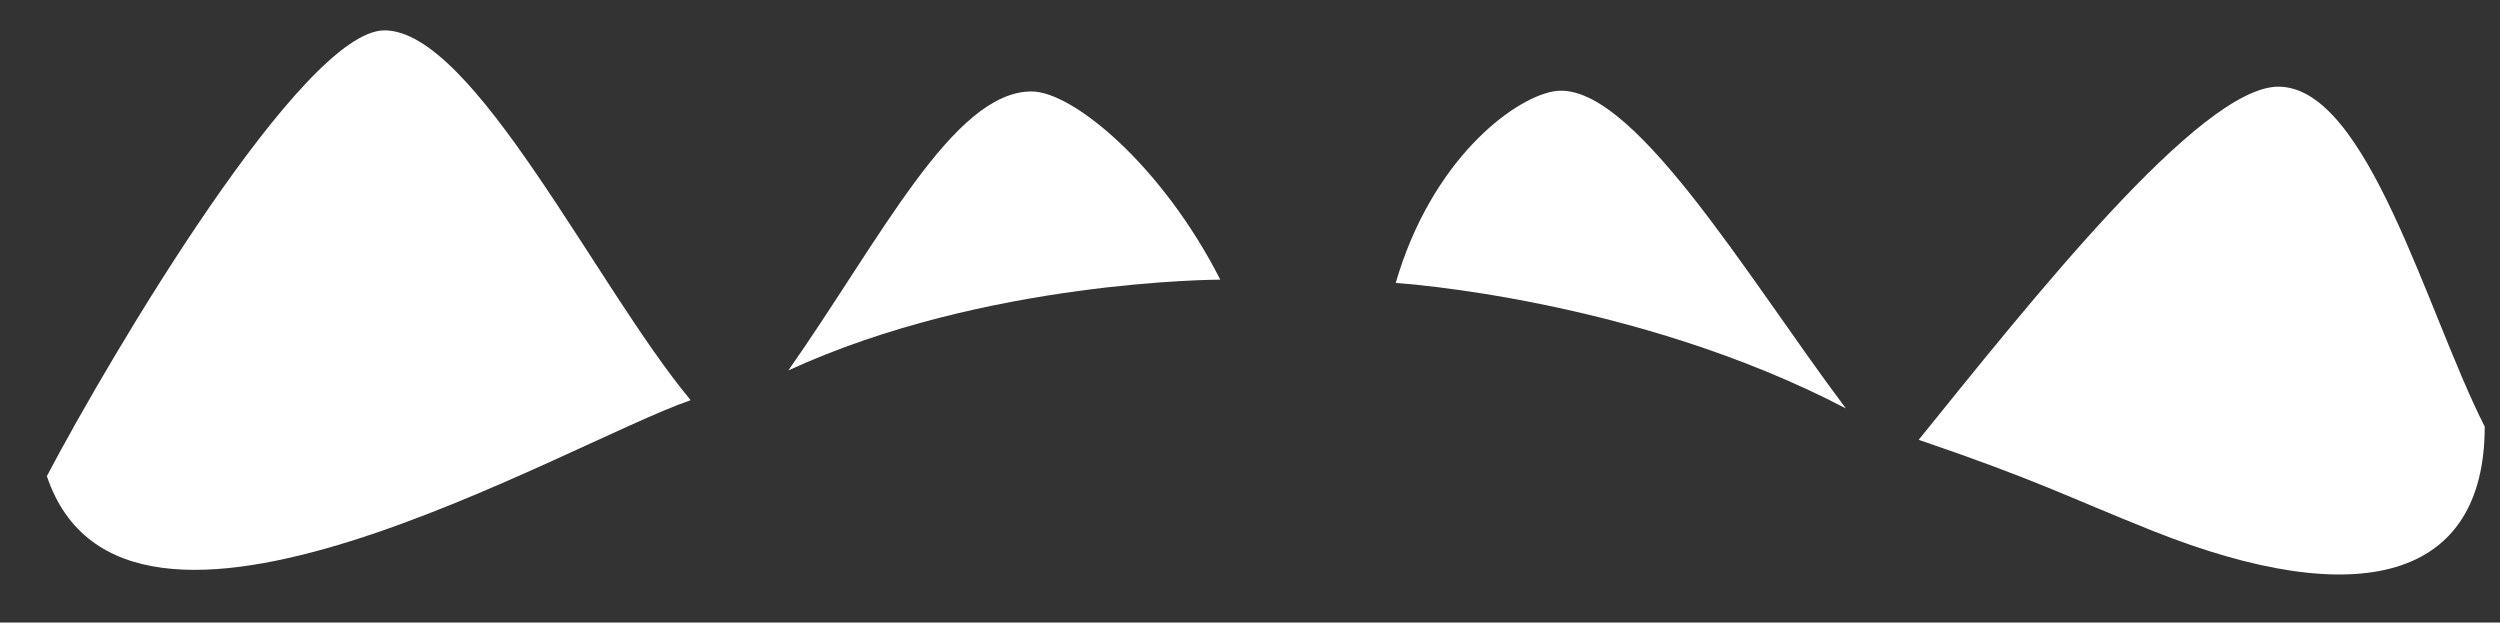 <svg width="755" height="188" viewBox="0 0 755 188" fill="none" xmlns="http://www.w3.org/2000/svg">
<rect x="0" y="0" width="755" height="188" fill="#333333" stroke="none"/>
<path d="M14.154 143.787C37.645 213.587 170.53 133.975 208.583 120.852C180.103 86.683 143.107 9.172 116.117 9.172C91.443 9.172 33.516 107.07 14.154 143.787Z" fill="white"/>
<path d="M688.066 26.176C715.057 26.176 732.891 94.428 750.385 128.829C750.385 175.077 712.398 185.168 649.921 160.24C623.931 149.869 615.934 145.282 579.447 132.818C612.935 91.436 664.416 26.176 688.066 26.176Z" fill="white"/>
<path d="M238.072 111.878C297.55 84.456 368.524 84.456 368.524 84.456C351.031 50.055 324.04 27.619 311.545 27.619C287.895 27.619 266.062 71.992 238.072 111.878Z" fill="white"/>
<path d="M557.455 123.345C493.478 89.941 421.505 85.453 421.505 85.453C432.268 48.415 456.714 29.939 468.987 27.619C492.217 23.227 527.466 83.459 557.455 123.345Z" fill="white"/>
</svg>
